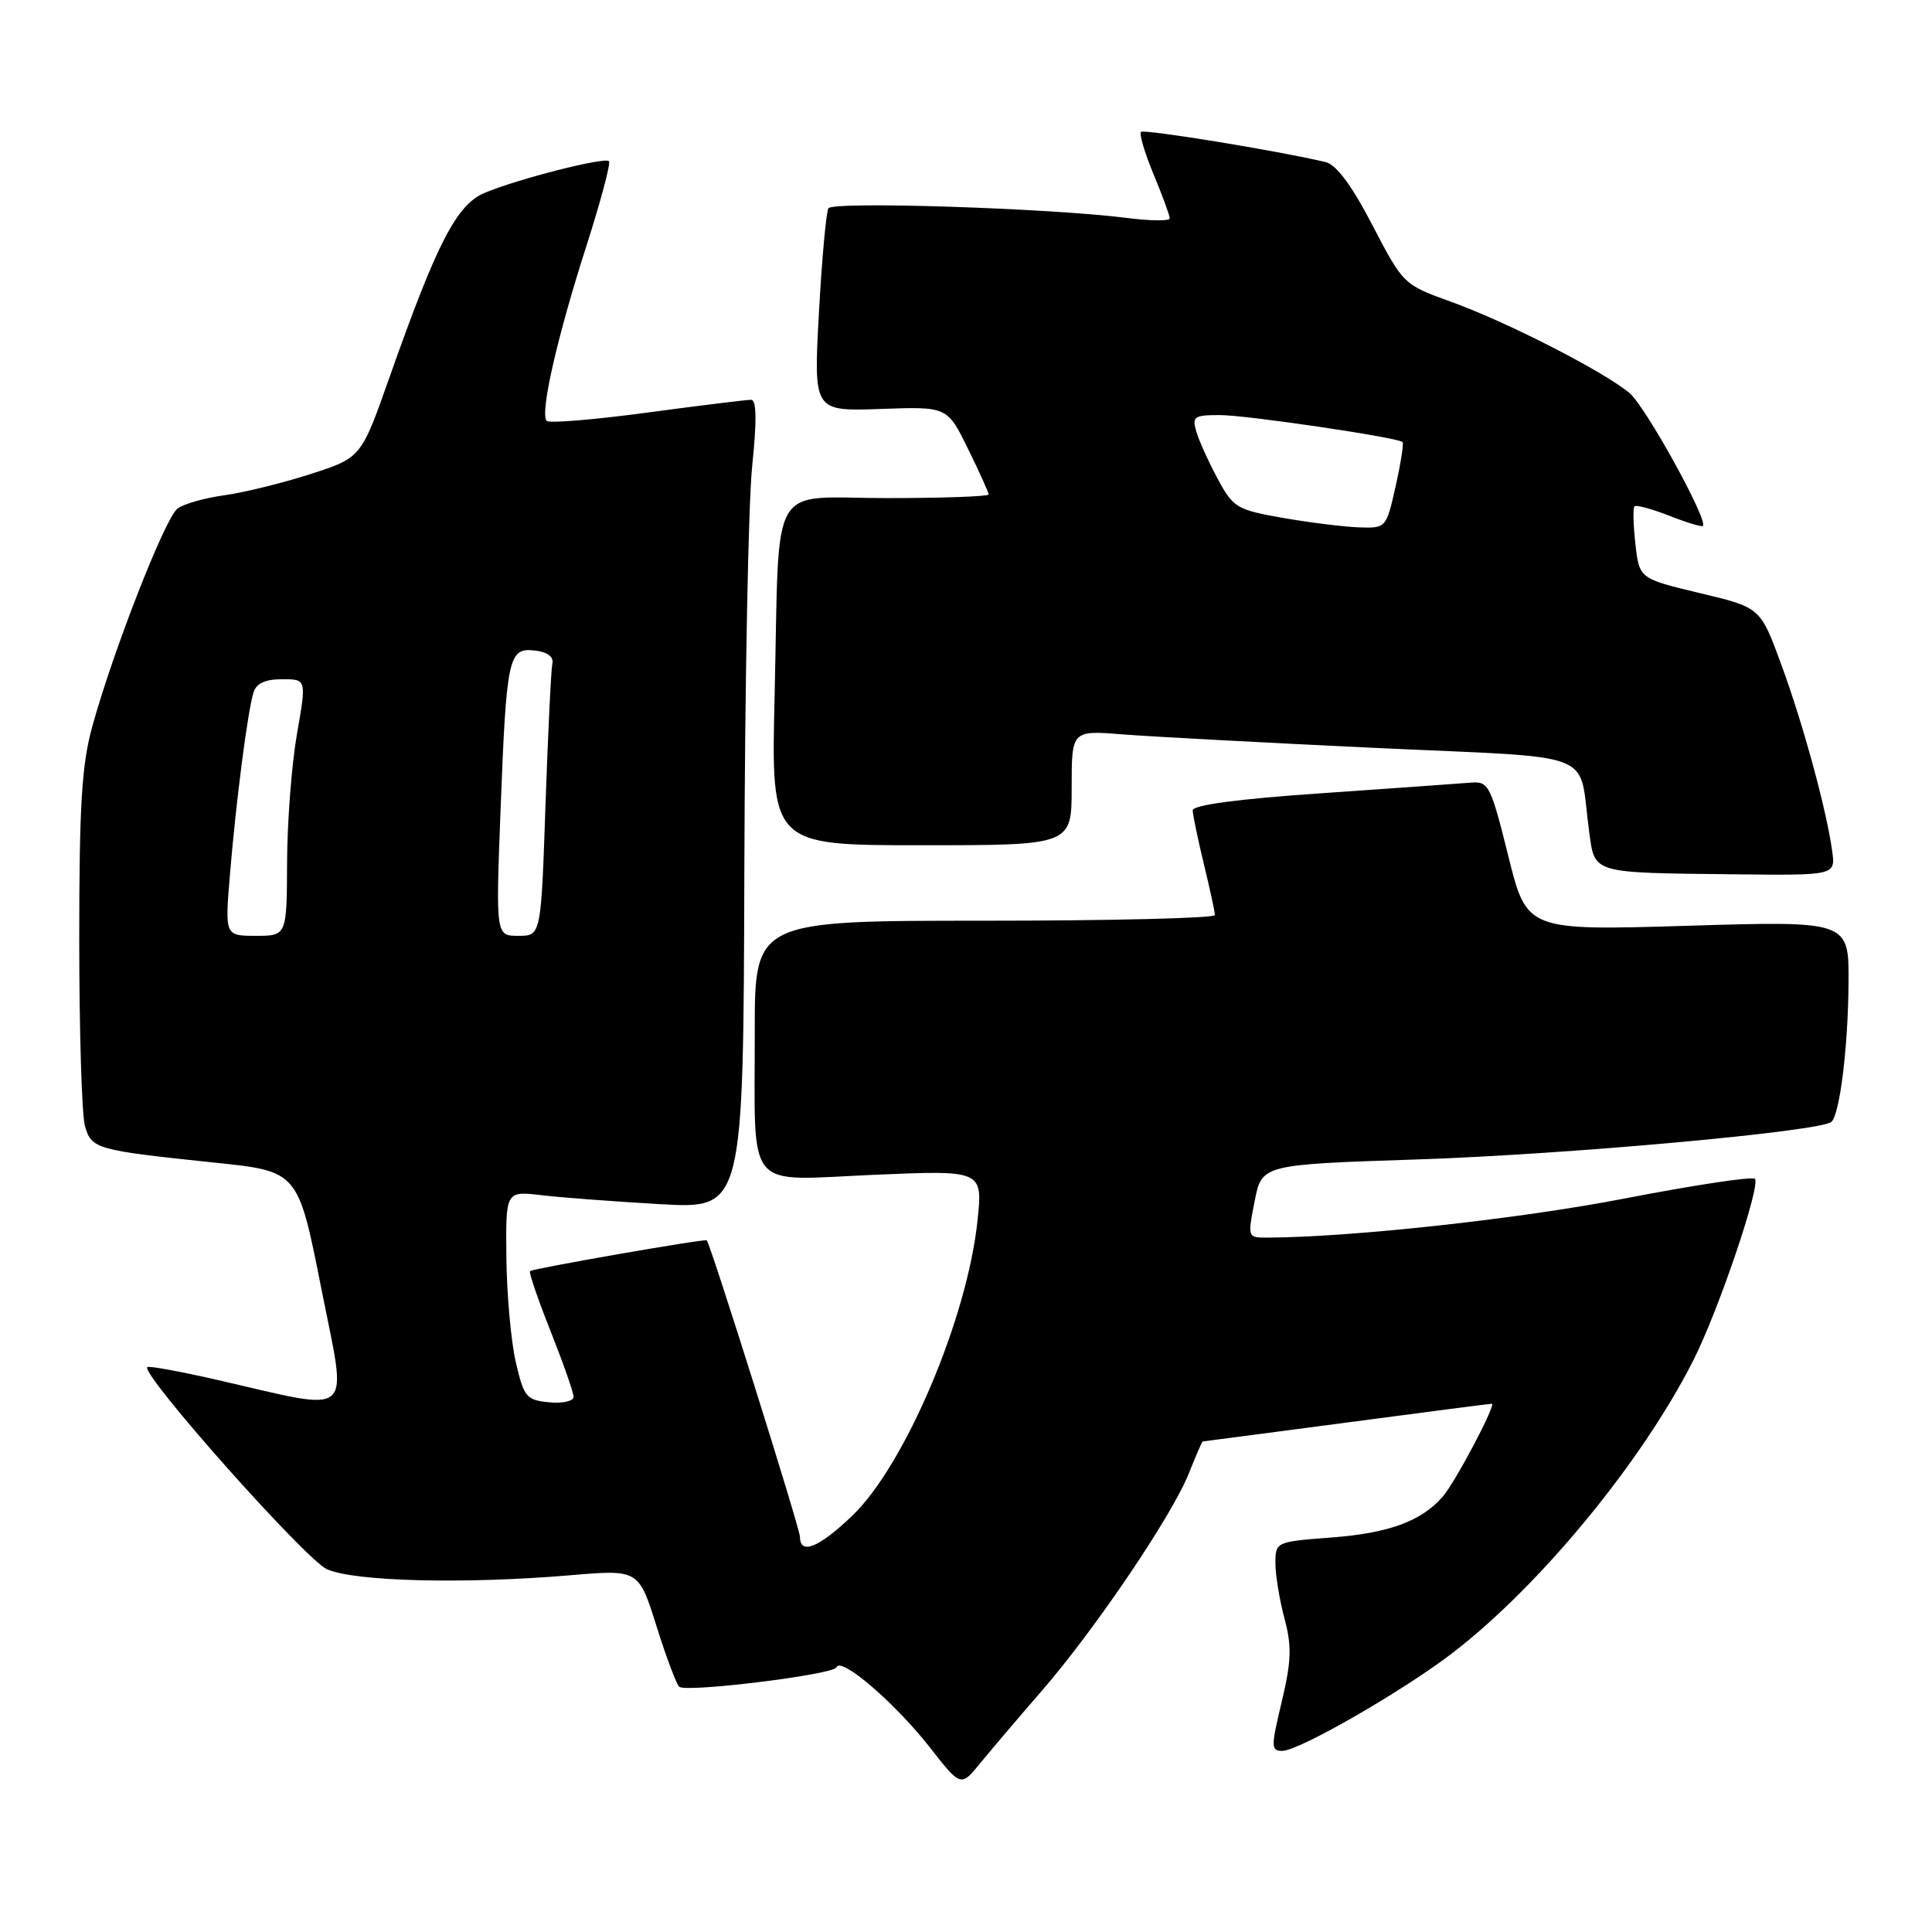 <?xml version="1.0" encoding="UTF-8" standalone="no"?>
<!DOCTYPE svg PUBLIC "-//W3C//DTD SVG 1.1//EN" "http://www.w3.org/Graphics/SVG/1.1/DTD/svg11.dtd" >
<svg xmlns="http://www.w3.org/2000/svg" xmlns:xlink="http://www.w3.org/1999/xlink" version="1.1" viewBox="0 0 256 256">
 <g >
 <path fill="currentColor"
d=" M 138.08 224.00 C 145.14 215.85 155.28 200.85 157.52 195.25 C 158.45 192.91 159.28 191.00 159.36 191.00 C 159.44 191.00 168.01 189.87 178.40 188.50 C 188.80 187.12 197.47 186.00 197.67 186.00 C 198.33 186.00 192.80 196.47 191.14 198.35 C 188.29 201.59 183.98 203.16 176.38 203.73 C 169.07 204.28 169.00 204.32 169.00 207.13 C 169.00 208.69 169.54 211.99 170.20 214.45 C 171.18 218.14 171.12 220.10 169.84 225.47 C 168.40 231.49 168.40 232.00 169.91 232.00 C 172.13 232.00 186.02 224.00 192.58 218.94 C 204.15 210.01 217.59 193.66 224.38 180.24 C 227.70 173.69 233.35 157.01 232.53 156.20 C 232.20 155.86 224.40 157.04 215.21 158.82 C 201.29 161.52 178.97 163.95 167.89 163.99 C 165.31 164.00 165.30 163.96 166.25 159.15 C 167.20 154.31 167.20 154.31 187.85 153.63 C 207.79 152.97 241.43 149.91 242.69 148.64 C 243.80 147.53 244.88 138.70 244.94 130.26 C 245.00 122.02 245.00 122.02 223.65 122.67 C 202.31 123.31 202.31 123.31 199.85 113.40 C 197.54 104.10 197.24 103.51 194.94 103.70 C 193.60 103.81 184.74 104.44 175.25 105.10 C 163.97 105.87 158.01 106.67 158.04 107.39 C 158.06 108.00 158.72 111.20 159.52 114.50 C 160.32 117.80 160.98 120.84 160.98 121.25 C 160.99 121.66 147.28 122.00 130.50 122.00 C 100.00 122.00 100.00 122.00 100.01 136.75 C 100.03 158.25 98.51 156.42 115.77 155.67 C 130.23 155.05 130.23 155.05 129.52 161.77 C 128.17 174.69 119.92 194.12 112.95 200.82 C 108.52 205.07 106.00 206.09 106.00 203.64 C 106.00 202.54 94.16 164.88 93.65 164.35 C 93.41 164.11 70.58 168.09 70.23 168.43 C 70.06 168.61 71.29 172.19 72.96 176.40 C 74.63 180.61 76.00 184.52 76.00 185.09 C 76.00 185.66 74.54 185.99 72.75 185.81 C 69.75 185.52 69.42 185.13 68.35 180.50 C 67.71 177.75 67.15 171.52 67.10 166.66 C 67.00 157.81 67.00 157.81 71.75 158.37 C 74.36 158.68 81.45 159.21 87.50 159.56 C 98.50 160.18 98.50 160.18 98.63 115.34 C 98.70 90.68 99.16 66.56 99.67 61.75 C 100.29 55.77 100.25 52.99 99.54 52.98 C 98.97 52.96 92.77 53.73 85.77 54.67 C 78.77 55.61 72.77 56.11 72.44 55.77 C 71.51 54.84 73.80 44.75 77.68 32.66 C 79.59 26.70 80.95 21.61 80.69 21.36 C 80.11 20.78 68.68 23.69 64.23 25.55 C 60.50 27.11 57.90 32.15 51.58 50.08 C 47.85 60.65 47.85 60.65 41.13 62.82 C 37.44 64.01 32.30 65.27 29.71 65.63 C 27.13 65.98 24.34 66.77 23.52 67.39 C 21.89 68.60 15.01 86.18 12.24 96.22 C 10.83 101.30 10.50 106.69 10.50 124.50 C 10.50 136.60 10.84 147.70 11.25 149.17 C 12.11 152.25 12.65 152.40 28.50 154.06 C 39.50 155.20 39.50 155.20 42.56 170.66 C 46.04 188.24 47.35 187.09 28.68 182.82 C 23.83 181.71 19.71 180.96 19.52 181.15 C 18.62 182.06 40.48 206.65 43.32 207.93 C 46.97 209.56 61.53 209.92 75.57 208.73 C 84.63 207.96 84.63 207.96 87.01 215.54 C 88.32 219.71 89.68 223.30 90.02 223.52 C 91.25 224.27 110.50 221.88 110.84 220.93 C 111.36 219.44 118.59 225.63 123.17 231.49 C 127.31 236.79 127.31 236.79 129.88 233.64 C 131.29 231.91 134.98 227.57 138.08 224.00 Z  M 242.77 112.75 C 242.01 107.25 238.91 95.88 236.01 88.00 C 233.26 80.50 233.26 80.50 225.24 78.59 C 217.22 76.67 217.22 76.67 216.70 72.09 C 216.42 69.56 216.36 67.32 216.58 67.09 C 216.80 66.87 218.86 67.43 221.17 68.33 C 223.47 69.24 225.48 69.85 225.64 69.69 C 226.38 68.96 218.03 53.84 215.91 52.07 C 212.47 49.20 199.60 42.62 192.23 39.97 C 186.00 37.73 185.92 37.66 181.86 29.85 C 179.11 24.56 177.07 21.81 175.63 21.47 C 169.29 19.97 151.59 17.08 151.19 17.48 C 150.93 17.74 151.68 20.27 152.86 23.11 C 154.04 25.95 155.00 28.57 155.00 28.94 C 155.00 29.30 152.41 29.28 149.25 28.87 C 139.07 27.58 110.33 26.65 109.77 27.60 C 109.47 28.09 108.90 34.35 108.51 41.50 C 107.80 54.50 107.80 54.50 116.66 54.19 C 125.52 53.87 125.52 53.87 128.26 59.46 C 129.77 62.53 131.00 65.26 131.00 65.52 C 131.00 65.78 124.95 66.00 117.55 66.00 C 101.63 66.00 103.32 63.02 102.64 92.25 C 102.17 112.00 102.17 112.00 122.09 112.00 C 142.00 112.00 142.00 112.00 142.00 104.38 C 142.00 96.77 142.00 96.77 148.75 97.31 C 152.46 97.60 167.52 98.41 182.21 99.10 C 212.44 100.52 209.06 99.20 210.57 110.19 C 211.34 115.81 210.75 115.64 229.86 115.85 C 243.22 116.00 243.22 116.00 242.77 112.75 Z  M 30.48 115.75 C 31.29 106.04 32.82 94.23 33.59 91.75 C 33.96 90.55 35.16 90.00 37.38 90.00 C 40.62 90.00 40.62 90.00 39.35 97.25 C 38.65 101.24 38.06 108.89 38.04 114.25 C 38.00 124.00 38.00 124.00 33.90 124.00 C 29.79 124.00 29.79 124.00 30.48 115.75 Z  M 66.33 107.25 C 67.11 86.99 67.37 85.79 70.88 86.20 C 72.54 86.39 73.39 87.03 73.19 87.93 C 73.02 88.72 72.61 97.16 72.28 106.68 C 71.69 124.00 71.69 124.00 68.69 124.00 C 65.69 124.00 65.69 124.00 66.33 107.25 Z  M 170.02 68.63 C 163.91 67.56 163.41 67.27 161.38 63.50 C 160.19 61.30 158.91 58.49 158.54 57.25 C 157.92 55.19 158.19 55.00 161.64 55.00 C 165.14 55.00 185.08 57.94 185.84 58.57 C 186.03 58.72 185.62 61.35 184.93 64.42 C 183.69 69.96 183.66 70.00 180.09 69.88 C 178.12 69.81 173.58 69.25 170.02 68.63 Z "/>
</g>
</svg>